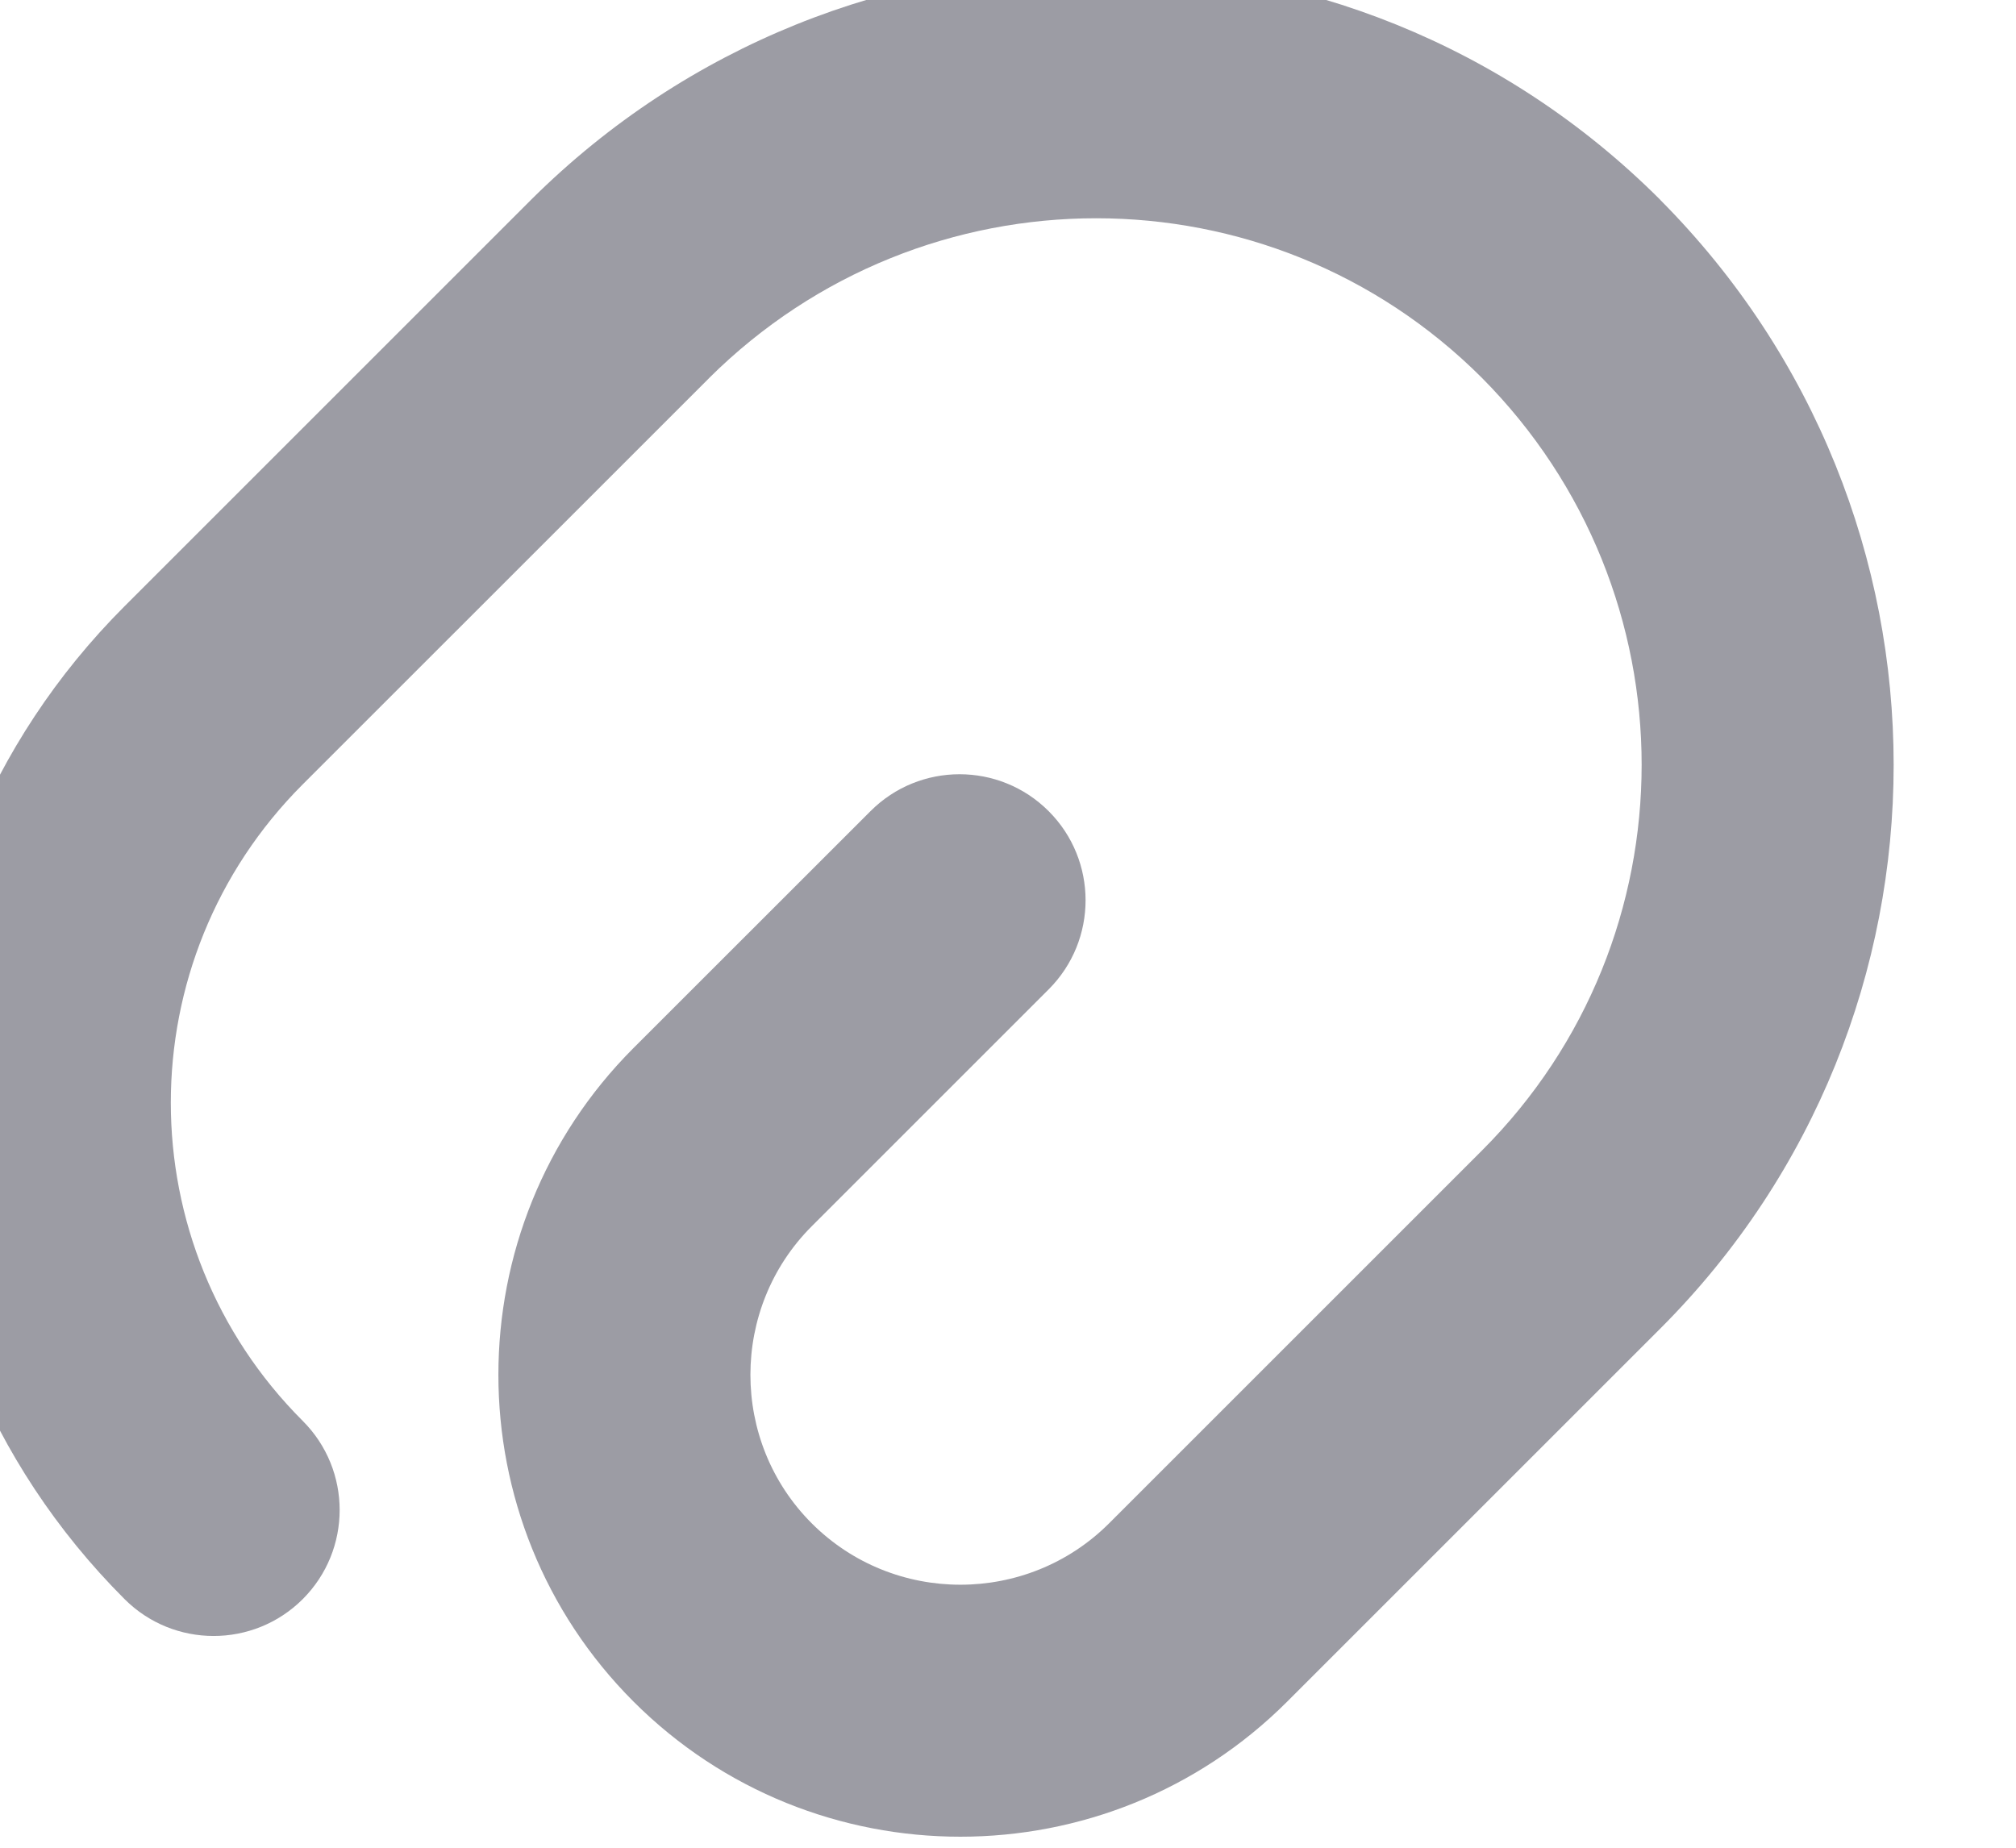 <svg width="24" height="22" viewBox="0 0 24 22" fill="none" xmlns="http://www.w3.org/2000/svg" xmlns:xlink="http://www.w3.org/1999/xlink">
<path d="M12.484,11.78C13.07,11.194 13.07,10.244 12.484,9.658C11.898,9.072 10.948,9.072 10.363,9.658L12.484,11.78ZM8.603,13.539L7.542,12.478L7.542,12.478L8.603,13.539ZM14.263,19.199L13.203,18.138L13.203,18.138L14.263,19.199ZM18.703,14.759L19.764,15.82L19.764,15.82L18.703,14.759ZM18.703,3.439L19.767,2.382L19.764,2.378L18.703,3.439ZM7.383,3.439L6.326,2.375L6.323,2.378L7.383,3.439ZM1.483,19.04C2.068,19.625 3.018,19.625 3.604,19.04C4.19,18.454 4.19,17.504 3.604,16.918L1.483,19.04ZM10.363,9.658L7.542,12.478L9.664,14.6L12.484,11.78L10.363,9.658ZM7.542,12.478C5.397,14.624 5.397,18.114 7.542,20.26L9.664,18.138C8.69,17.164 8.69,15.574 9.664,14.6L7.542,12.478ZM7.542,20.26C9.688,22.405 13.178,22.405 15.324,20.26L13.203,18.138C12.228,19.112 10.638,19.112 9.664,18.138L7.542,20.26ZM15.324,20.26L19.764,15.82L17.643,13.698L13.203,18.138L15.324,20.26ZM19.764,15.82C23.472,12.112 23.467,6.105 19.767,2.382L17.639,4.496C20.18,7.053 20.175,11.166 17.643,13.698L19.764,15.82ZM19.764,2.378C16.056,-1.329 10.049,-1.325 6.326,2.375L8.44,4.503C10.997,1.962 15.11,1.967 17.643,4.5L19.764,2.378ZM6.323,2.378L1.483,7.218L3.604,9.339L8.444,4.5L6.323,2.378ZM1.483,7.218C-1.783,10.484 -1.783,15.774 1.483,19.04L3.604,16.918C1.51,14.824 1.51,11.434 3.604,9.339L1.483,7.218Z" fill="#9C9CA4"/>
</svg>
